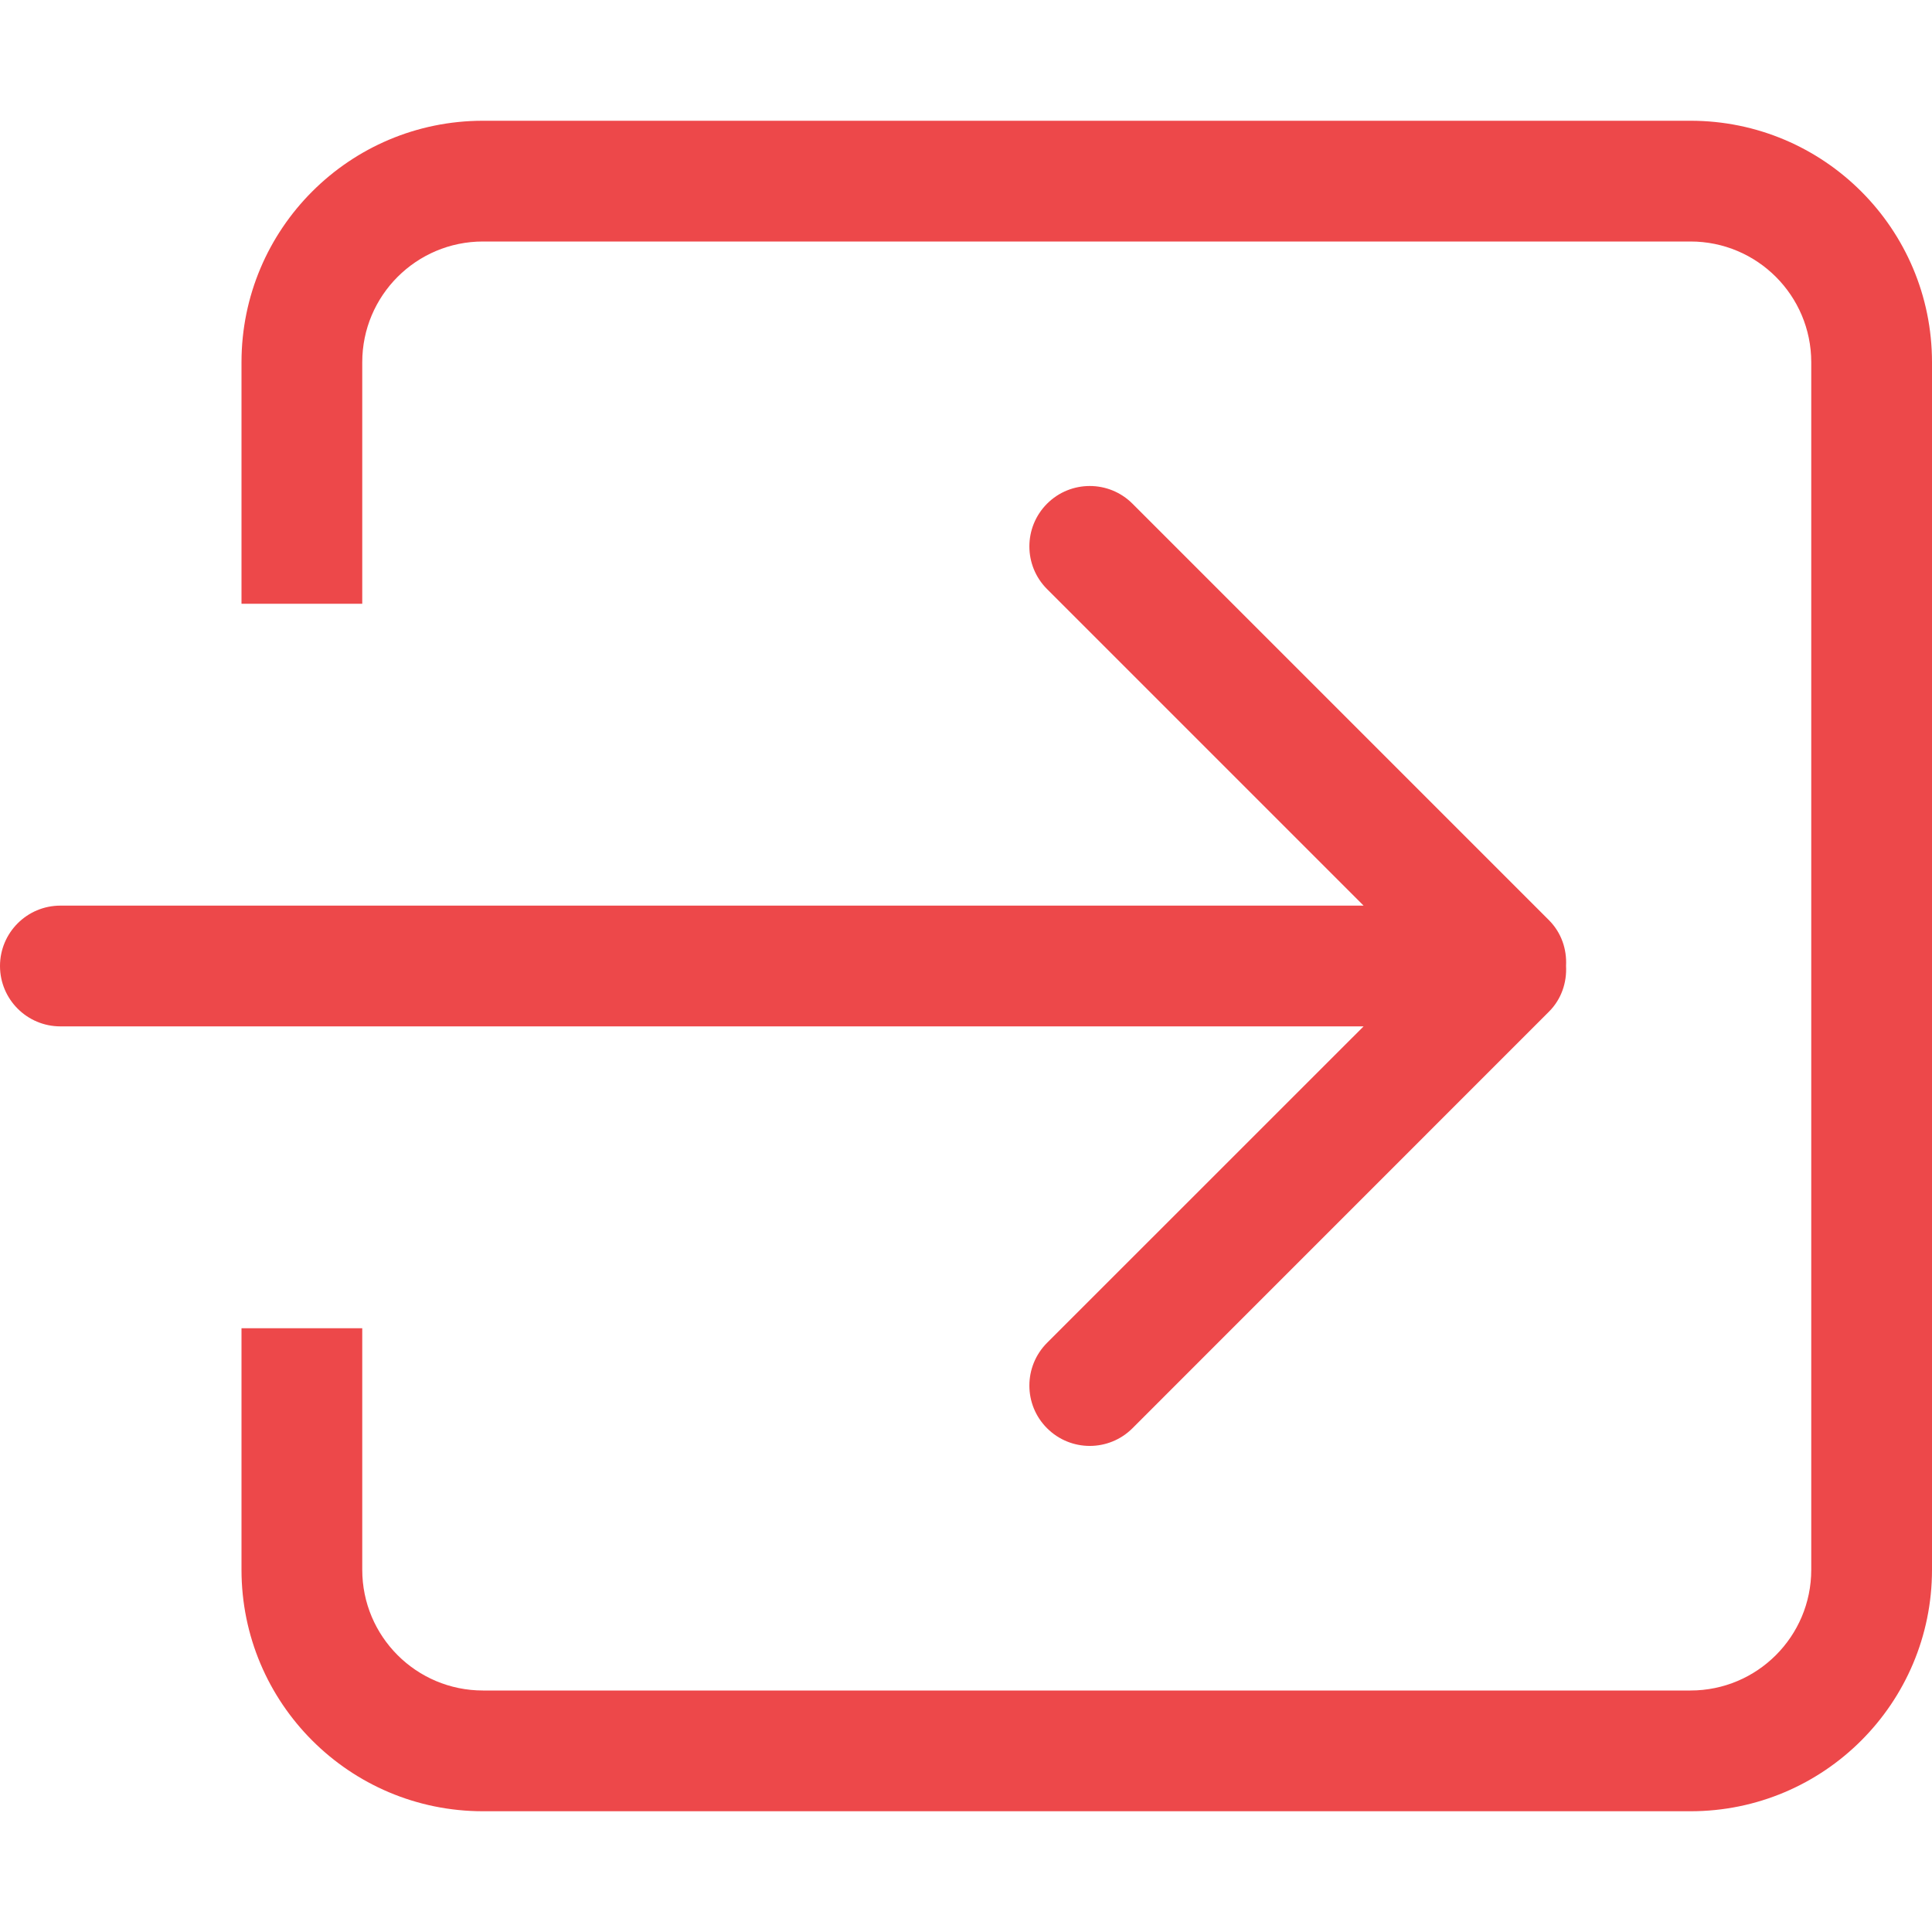 <svg width="24" height="24" viewBox="0 0 24 24" fill="none" xmlns="http://www.w3.org/2000/svg">
<path d="M13.007 16.681C12.714 16.975 12.714 17.45 13.007 17.742C13.3 18.035 13.775 18.035 14.068 17.742L19.242 12.567C19.398 12.411 19.465 12.203 19.454 11.999C19.465 11.794 19.398 11.588 19.242 11.431L14.068 6.257C13.775 5.964 13.3 5.964 13.007 6.257C12.714 6.551 12.714 7.025 13.007 7.318L16.939 11.25H0.75C0.336 11.25 0 11.586 0 12C0 12.414 0.336 12.75 0.75 12.75H16.939L13.007 16.681ZM21 1.5H6C4.343 1.5 3 2.843 3 4.5V7.5H4.5V4.5C4.5 3.672 5.171 3 6 3H21C21.829 3 22.5 3.672 22.5 4.5V19.5C22.5 20.328 21.829 21 21 21H6C5.171 21 4.5 20.329 4.5 19.5V16.5H3V19.5C3 21.157 4.343 22.5 6 22.5H21C22.657 22.5 24 21.157 24 19.5V4.5C24 2.843 22.657 1.5 21 1.5Z" fill="#ED484A"/>
</svg>
